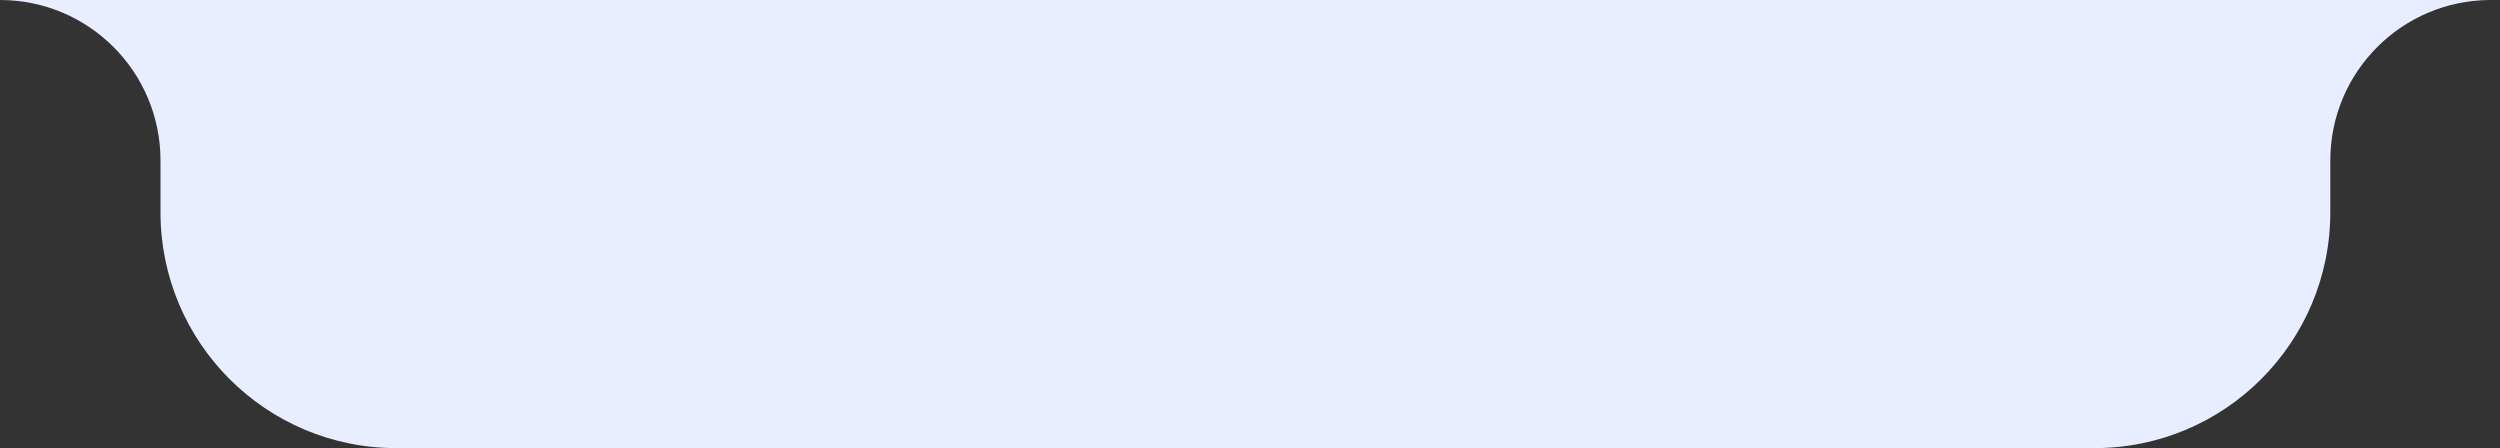 <svg preserveAspectRatio="none" width="100%" height="100%" overflow="visible" style="display: block;" viewBox="0 0 212 38" fill="none" xmlns="http://www.w3.org/2000/svg">
<rect x="0" y="0" width="212" height="38" fill="#333333" stroke="none"/>
<path id="Vector" fill-rule="evenodd" clip-rule="evenodd" d="M0 0C7.52 0 13.61 6.09 13.61 13.61V18C13.61 29.05 22.56 38 33.61 38H177.61C188.66 38 197.61 29.05 197.61 18V13.61C197.61 6.09 203.7 0 211.22 0H0Z" fill="#E8EDFF"/>
</svg>

